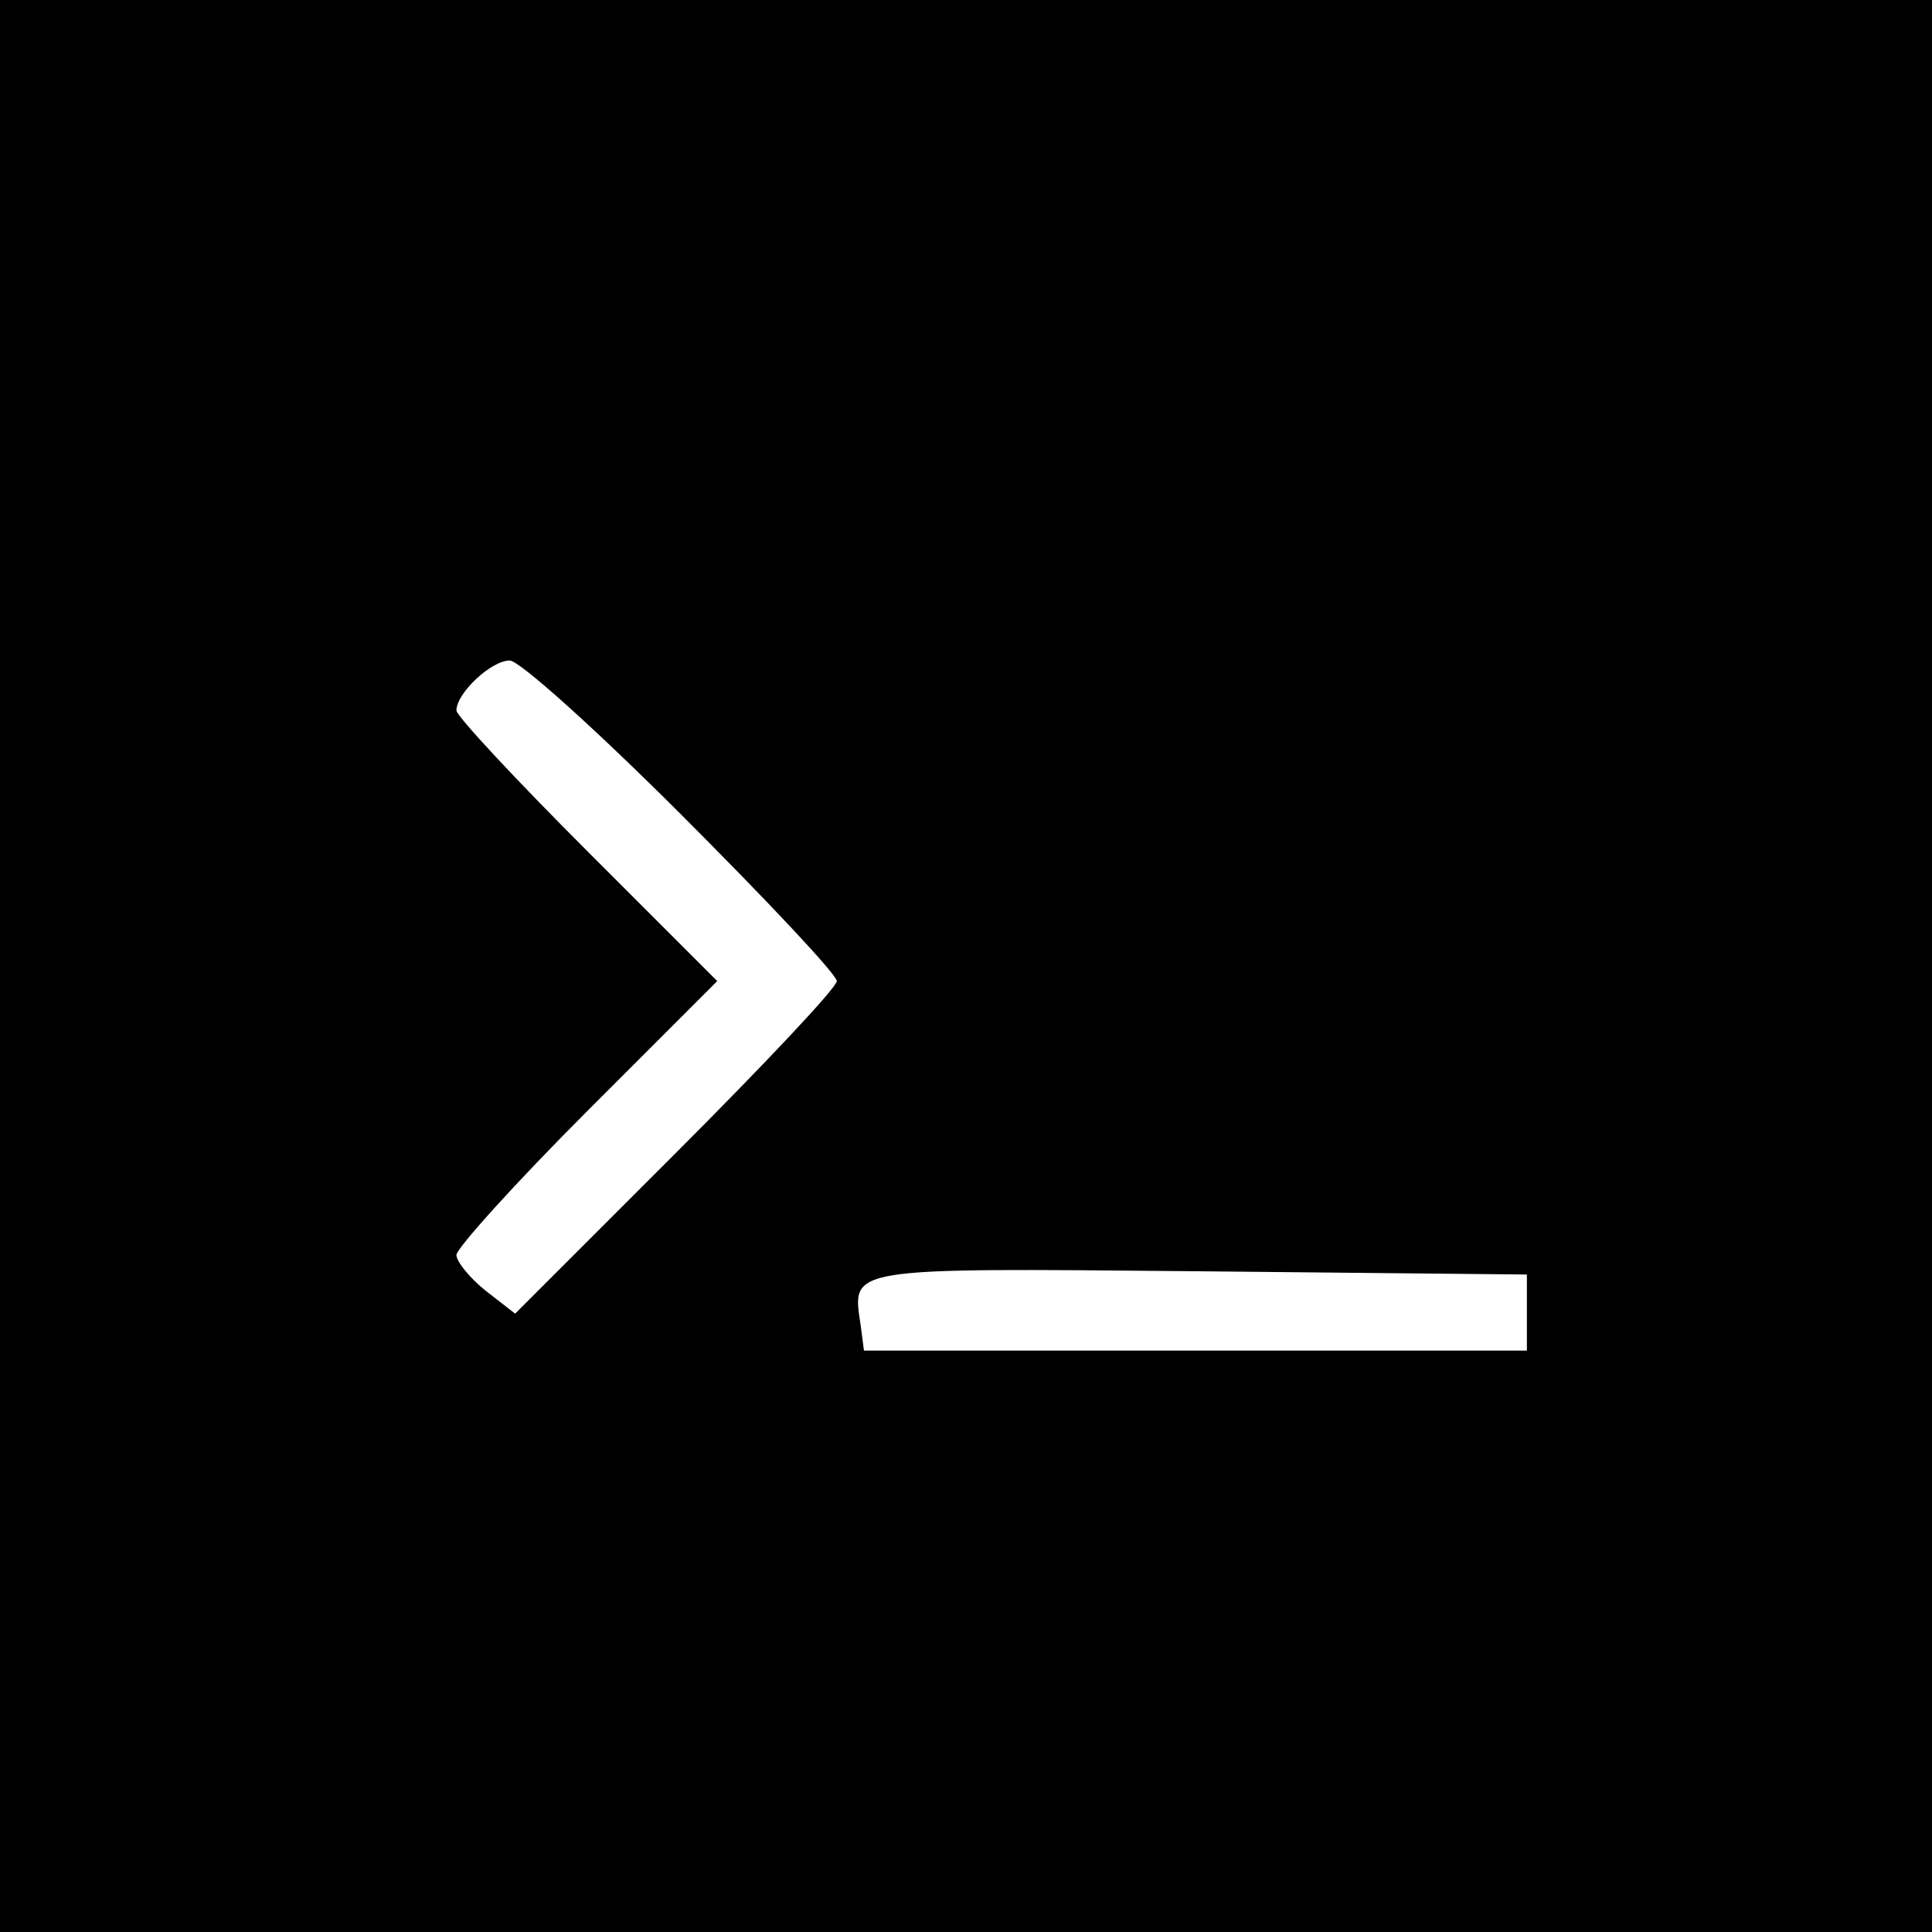 <?xml version="1.0" standalone="no"?>
<!DOCTYPE svg PUBLIC "-//W3C//DTD SVG 20010904//EN"
 "http://www.w3.org/TR/2001/REC-SVG-20010904/DTD/svg10.dtd">
<svg version="1.0" xmlns="http://www.w3.org/2000/svg"
 width="16pt" height="16pt" viewBox="0 0 16 16"
 preserveAspectRatio="xMidYMid meet">
<g transform="translate(0,16) scale(0.009,-0.009)"
fill="#000000" stroke="none">
<path d="M0 900 l0 -900 900 0 900 0 0 900 0 900 -900 0 -900 0 0 -900z m627
128 c79 -79 143 -147 143 -153 0 -6 -67 -77 -148 -158 l-148 -148 -27 21 c-15
12 -27 27 -27 33 0 6 54 66 120 132 l120 120 -120 120 c-66 66 -120 124 -120
129 0 16 32 46 49 46 9 0 80 -64 158 -142z m778 -458 l0 -35 -305 0 -305 0 -3
23 c-8 54 -16 53 310 50 l303 -3 0 -35z"/>
</g>
</svg>
